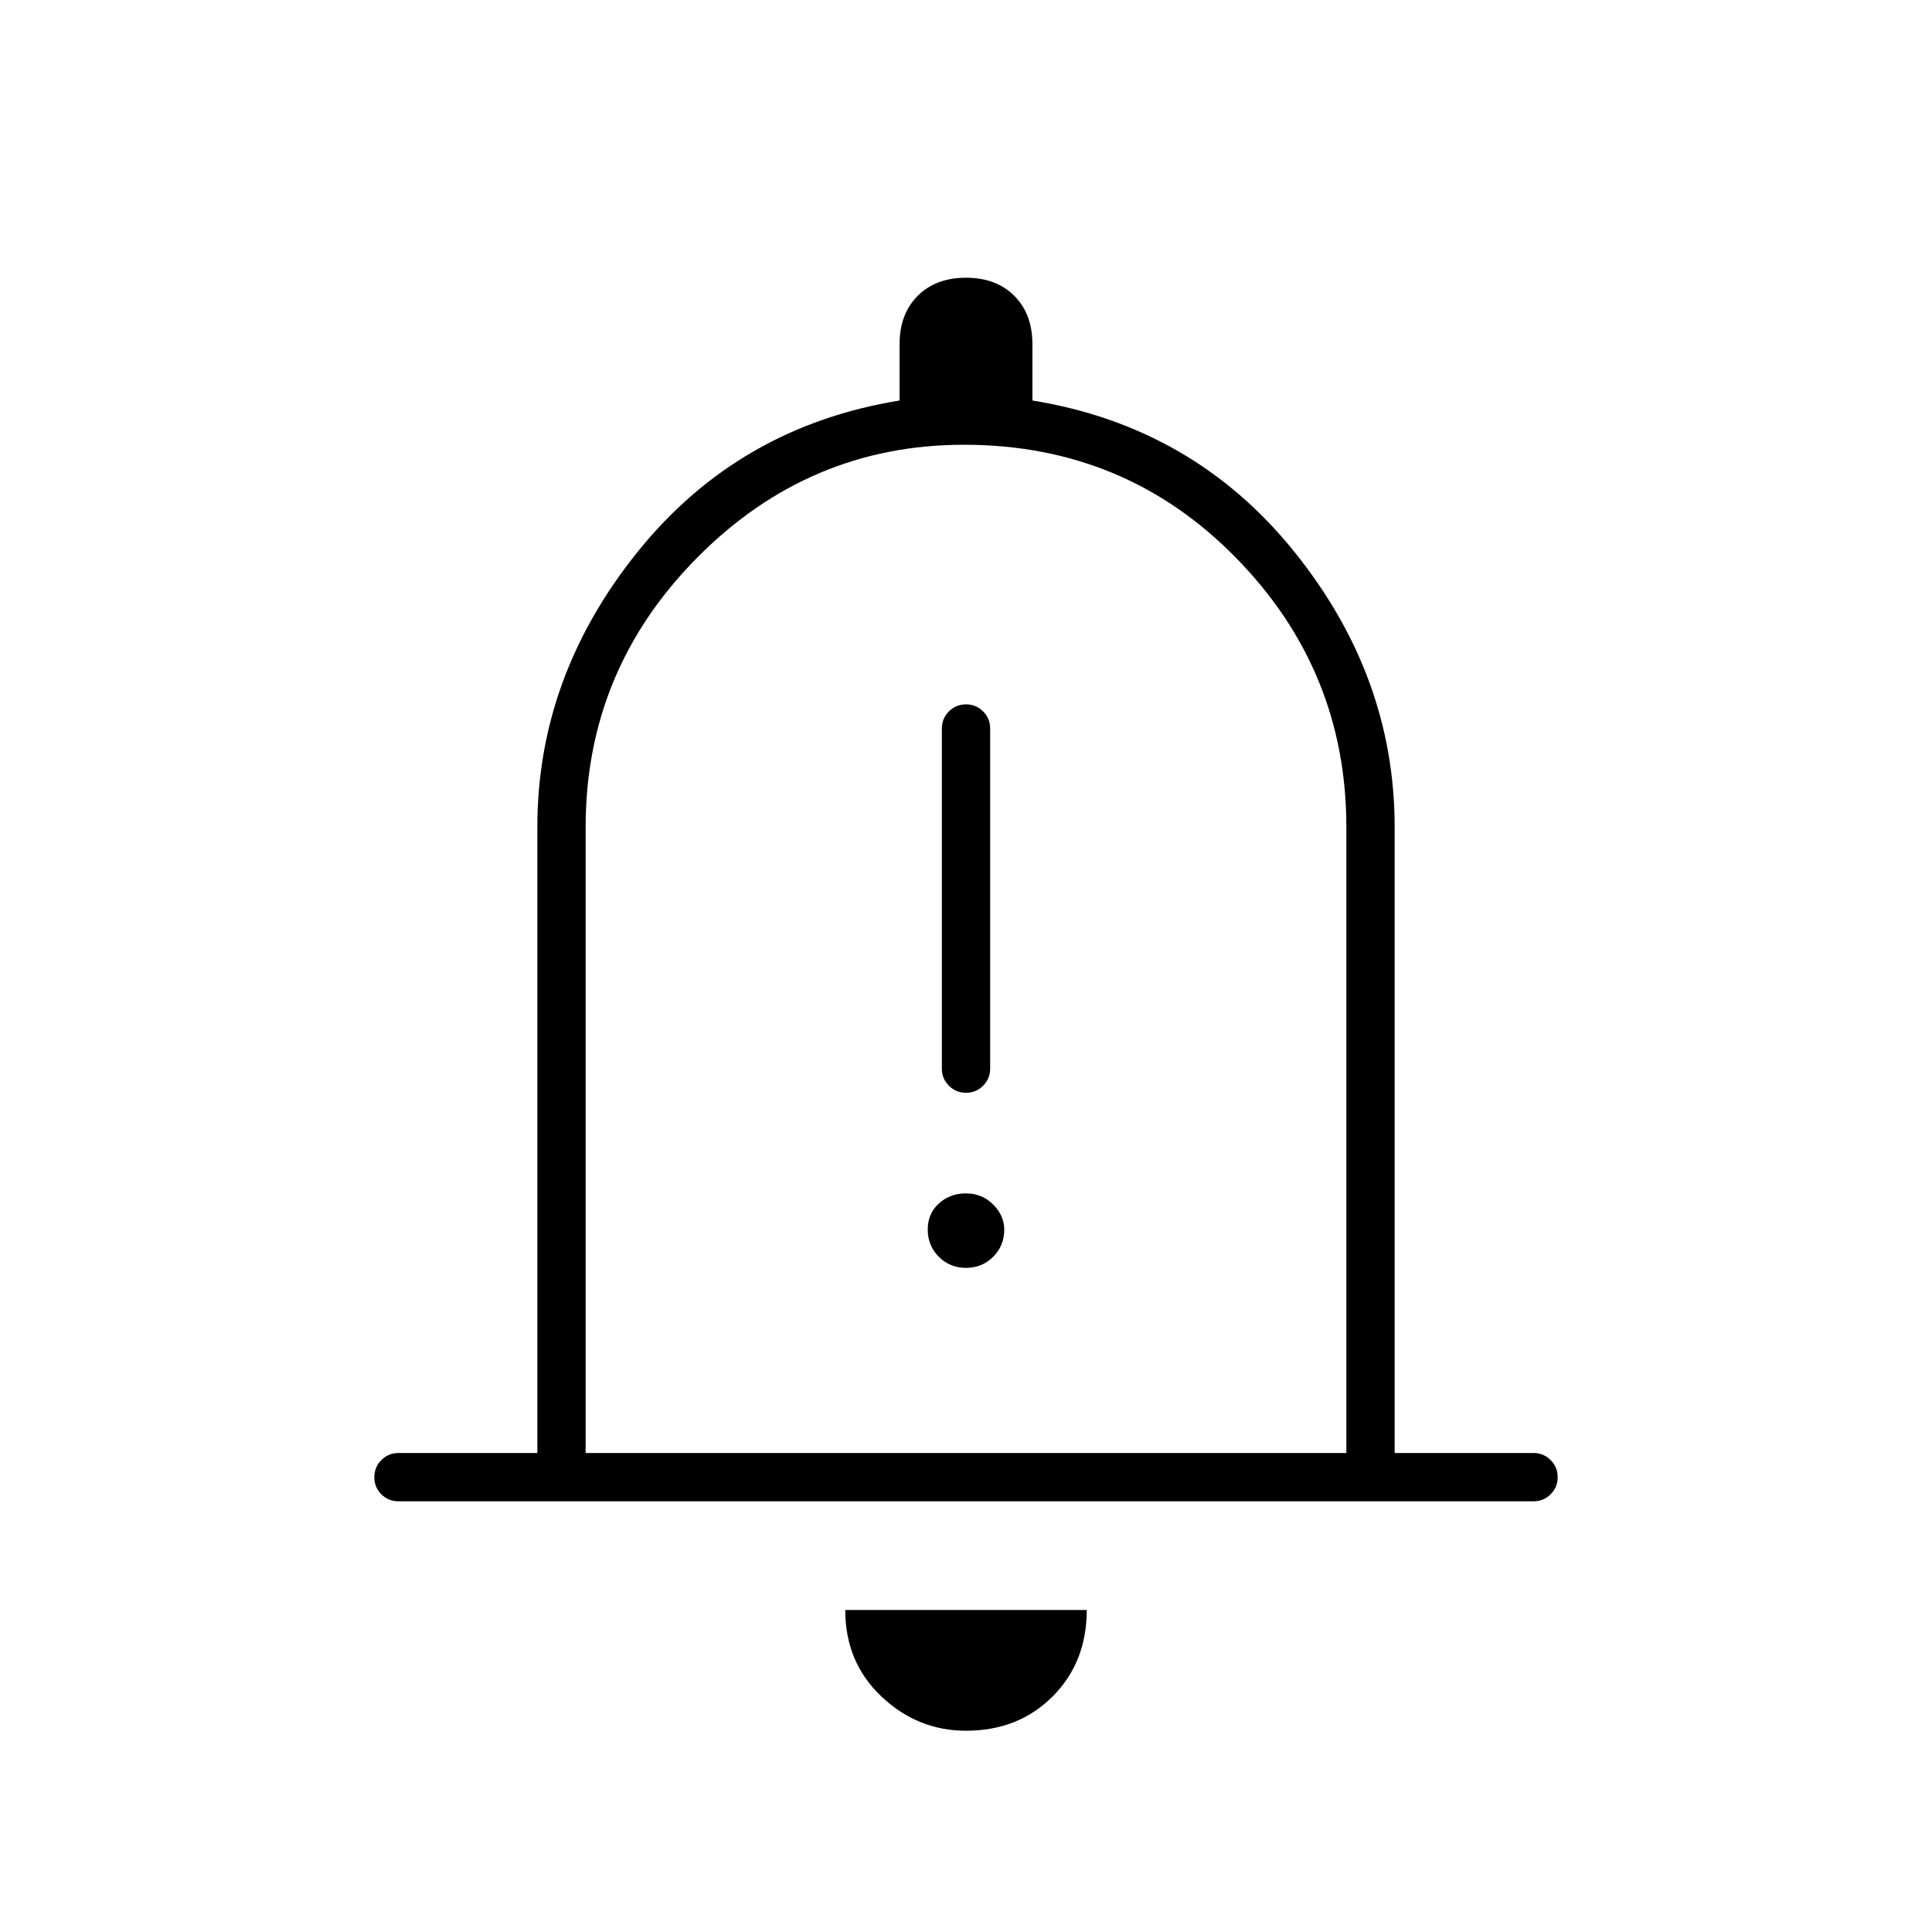 <svg xmlns="http://www.w3.org/2000/svg" height="40" width="40"><path d="M20 22.625q.208 0 .354-.146t.146-.354v-7.042q0-.208-.146-.354T20 14.583q-.208 0-.354.146t-.146.354v7.042q0 .208.146.354t.354.146Zm0 3.625q.333 0 .562-.229.23-.229.23-.563 0-.291-.23-.52-.229-.23-.562-.23-.333 0-.562.209-.23.208-.23.541 0 .334.23.563.229.229.562.229ZM8.25 31.083q-.208 0-.354-.145-.146-.146-.146-.355 0-.208.146-.354t.354-.146h2.875V17.125q0-3.125 2.083-5.708 2.084-2.584 5.417-3.125V7.125q0-.625.375-1t1-.375q.625 0 1 .375t.375 1v1.167q3.333.541 5.417 3.125 2.083 2.583 2.083 5.708v12.958h2.875q.208 0 .354.146t.146.354q0 .209-.146.355-.146.145-.354.145ZM20 19.708Zm0 16.125q-1 0-1.75-.708t-.75-1.792h5q0 1.084-.708 1.792-.709.708-1.792.708Zm-7.875-5.75h15.75V17.125q0-3.25-2.292-5.583-2.291-2.334-5.625-2.334-3.208 0-5.52 2.334-2.313 2.333-2.313 5.583Z"/></svg>